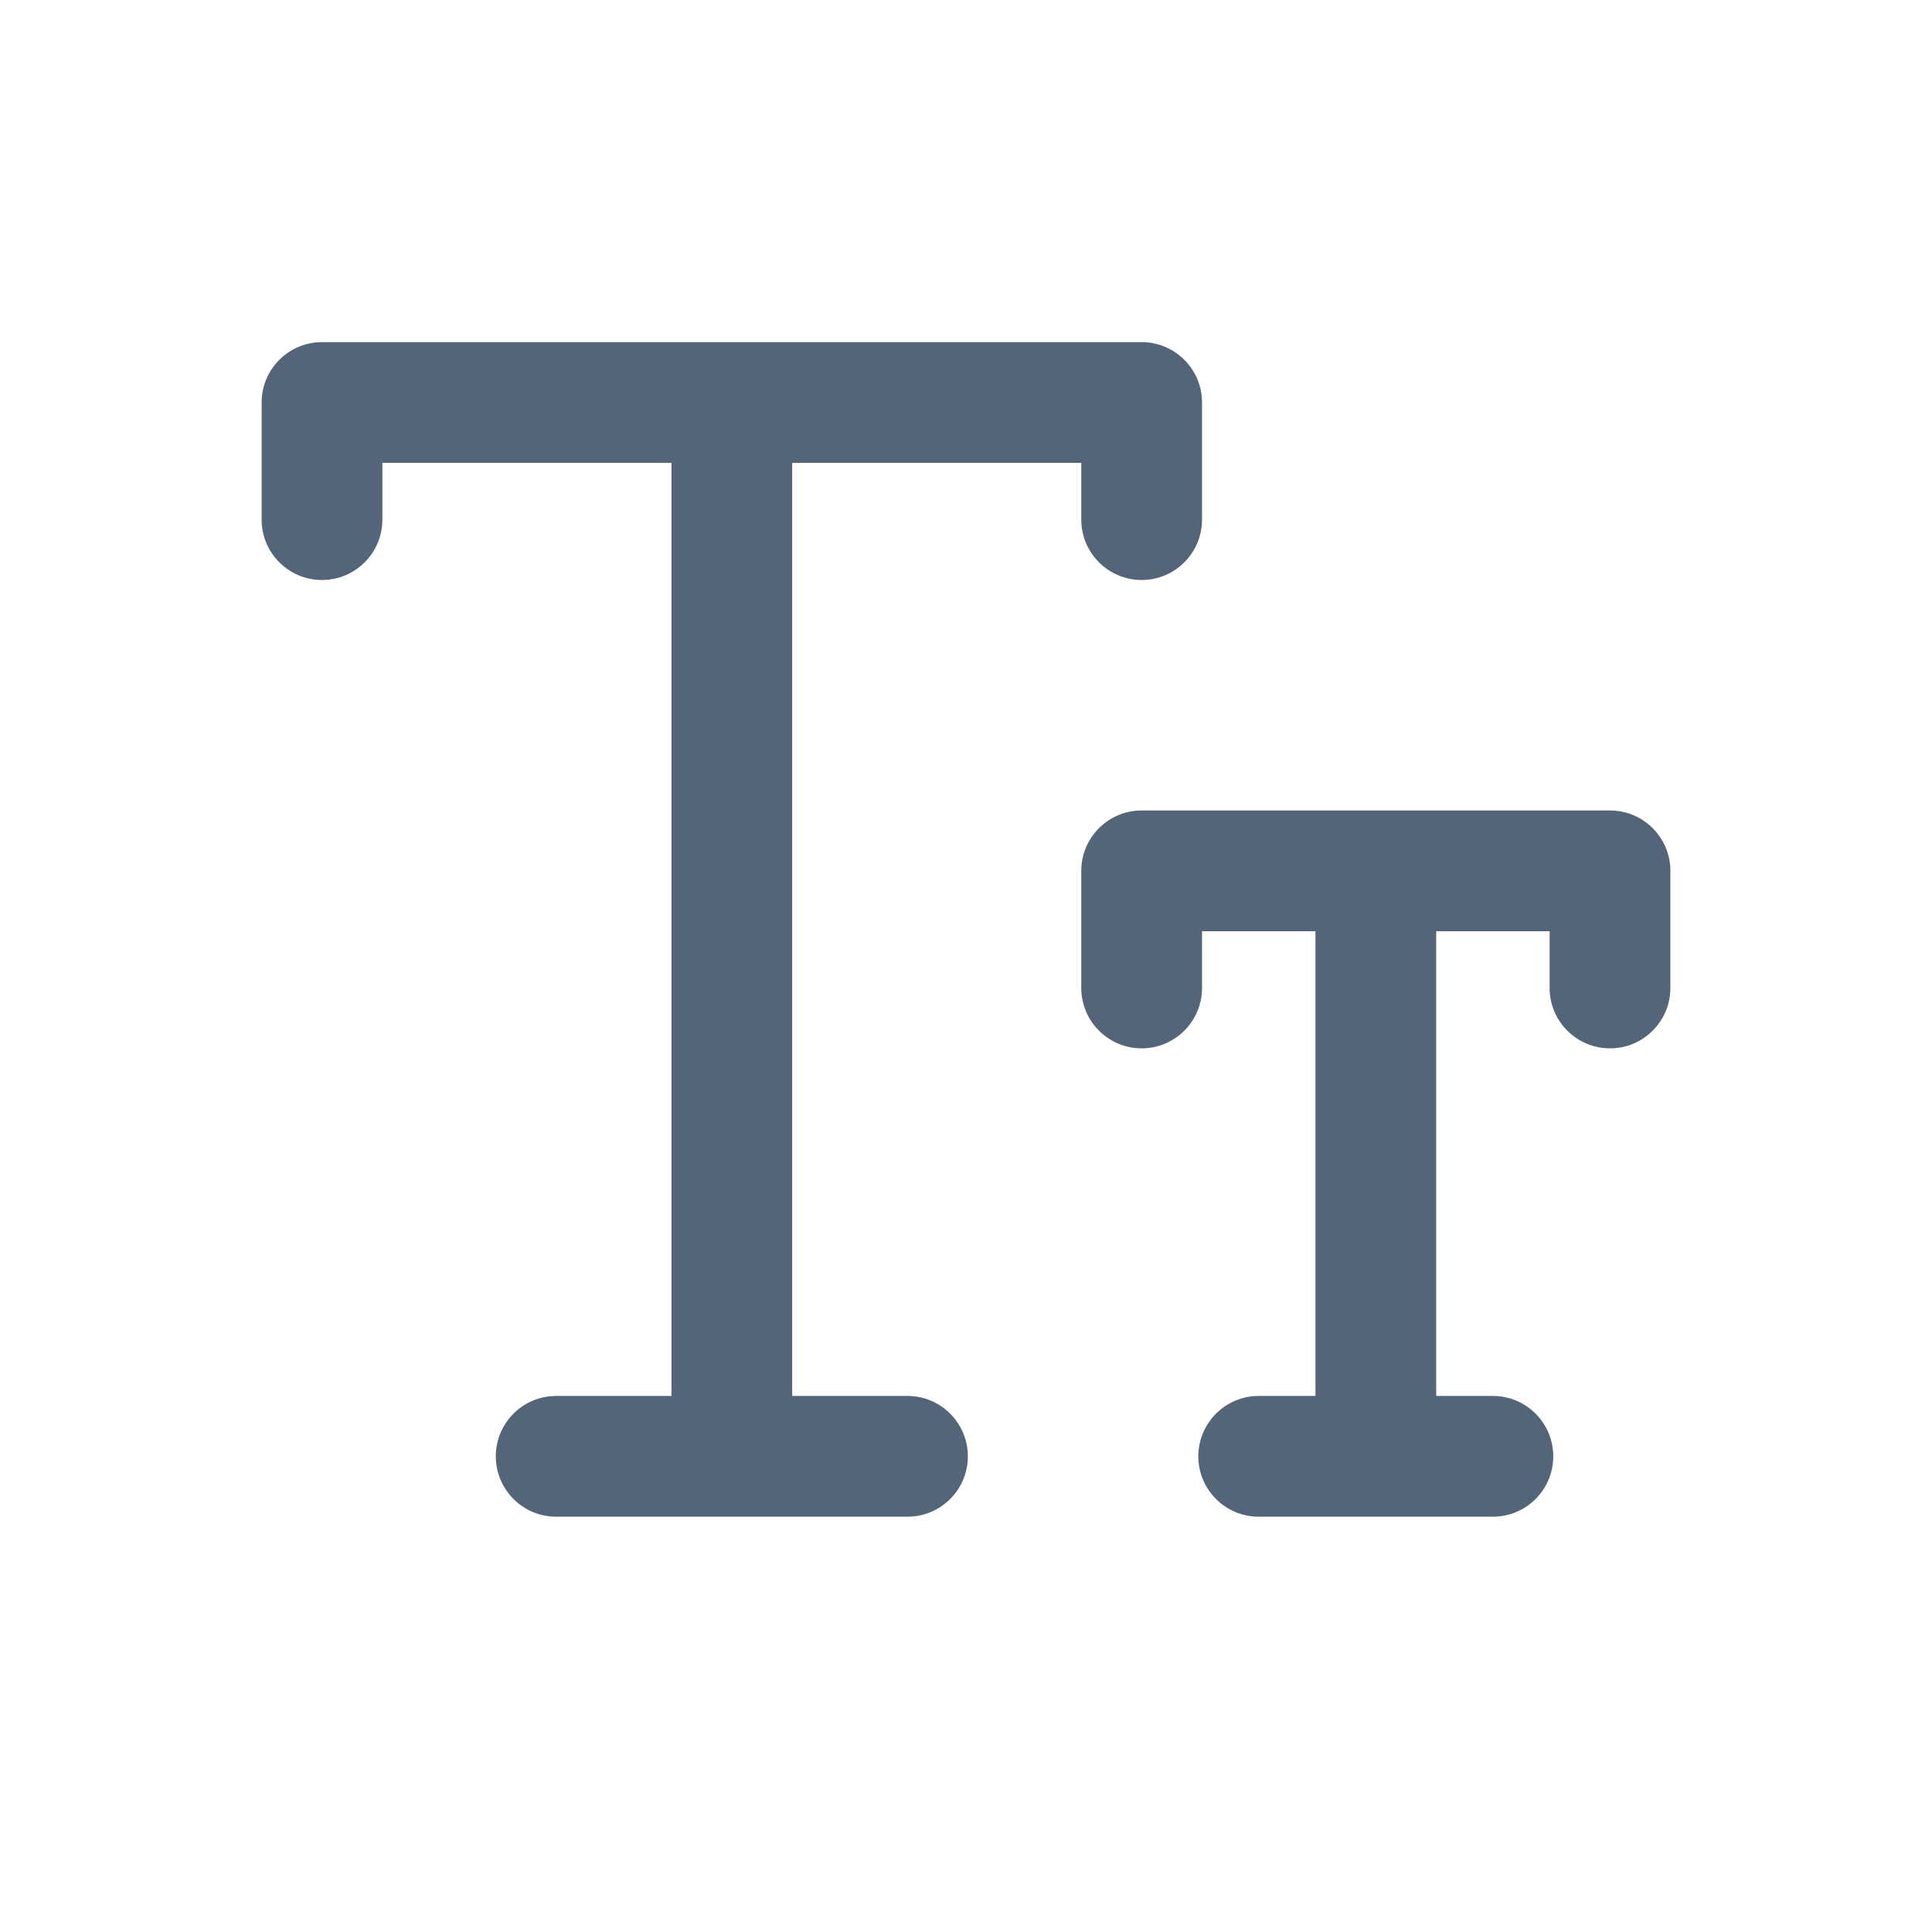 <svg width="24" height="24" viewBox="0 0 24 24" fill="none" xmlns="http://www.w3.org/2000/svg">
<path d="M3.25 6.455C3.25 6.869 3.586 7.205 4 7.205C4.414 7.205 4.75 6.869 4.75 6.455H3.25ZM4 5V4.25C3.586 4.25 3.25 4.586 3.25 5H4ZM14.182 5H14.932C14.932 4.586 14.596 4.25 14.182 4.25V5ZM13.432 6.455C13.432 6.869 13.768 7.205 14.182 7.205C14.596 7.205 14.932 6.869 14.932 6.455H13.432ZM6.909 17.341C6.495 17.341 6.159 17.677 6.159 18.091C6.159 18.505 6.495 18.841 6.909 18.841V17.341ZM11.273 18.841C11.687 18.841 12.023 18.505 12.023 18.091C12.023 17.677 11.687 17.341 11.273 17.341V18.841ZM13.432 12.273C13.432 12.687 13.768 13.023 14.182 13.023C14.596 13.023 14.932 12.687 14.932 12.273H13.432ZM14.182 10.818V10.068C13.768 10.068 13.432 10.404 13.432 10.818H14.182ZM20 10.818H20.75C20.75 10.404 20.414 10.068 20 10.068V10.818ZM19.25 12.273C19.25 12.687 19.586 13.023 20 13.023C20.414 13.023 20.75 12.687 20.75 12.273H19.25ZM15.636 17.341C15.222 17.341 14.886 17.677 14.886 18.091C14.886 18.505 15.222 18.841 15.636 18.841V17.341ZM18.545 18.841C18.96 18.841 19.295 18.505 19.295 18.091C19.295 17.677 18.96 17.341 18.545 17.341V18.841ZM4.75 6.455V5H3.25V6.455H4.75ZM4 5.75H9.091V4.25H4V5.75ZM9.091 5.75H14.182V4.25H9.091V5.75ZM13.432 5V6.455H14.932V5H13.432ZM8.341 5V18.091H9.841V5H8.341ZM6.909 18.841H9.091V17.341H6.909V18.841ZM9.091 18.841H11.273V17.341H9.091V18.841ZM14.932 12.273V10.818H13.432V12.273H14.932ZM14.182 11.568H17.091V10.068H14.182V11.568ZM17.091 11.568H20V10.068H17.091V11.568ZM19.25 10.818V12.273H20.75V10.818H19.25ZM16.341 10.818V18.091H17.841V10.818H16.341ZM15.636 18.841H17.091V17.341H15.636V18.841ZM17.091 18.841H18.545V17.341H17.091V18.841Z" fill="#546579"/>
</svg>
